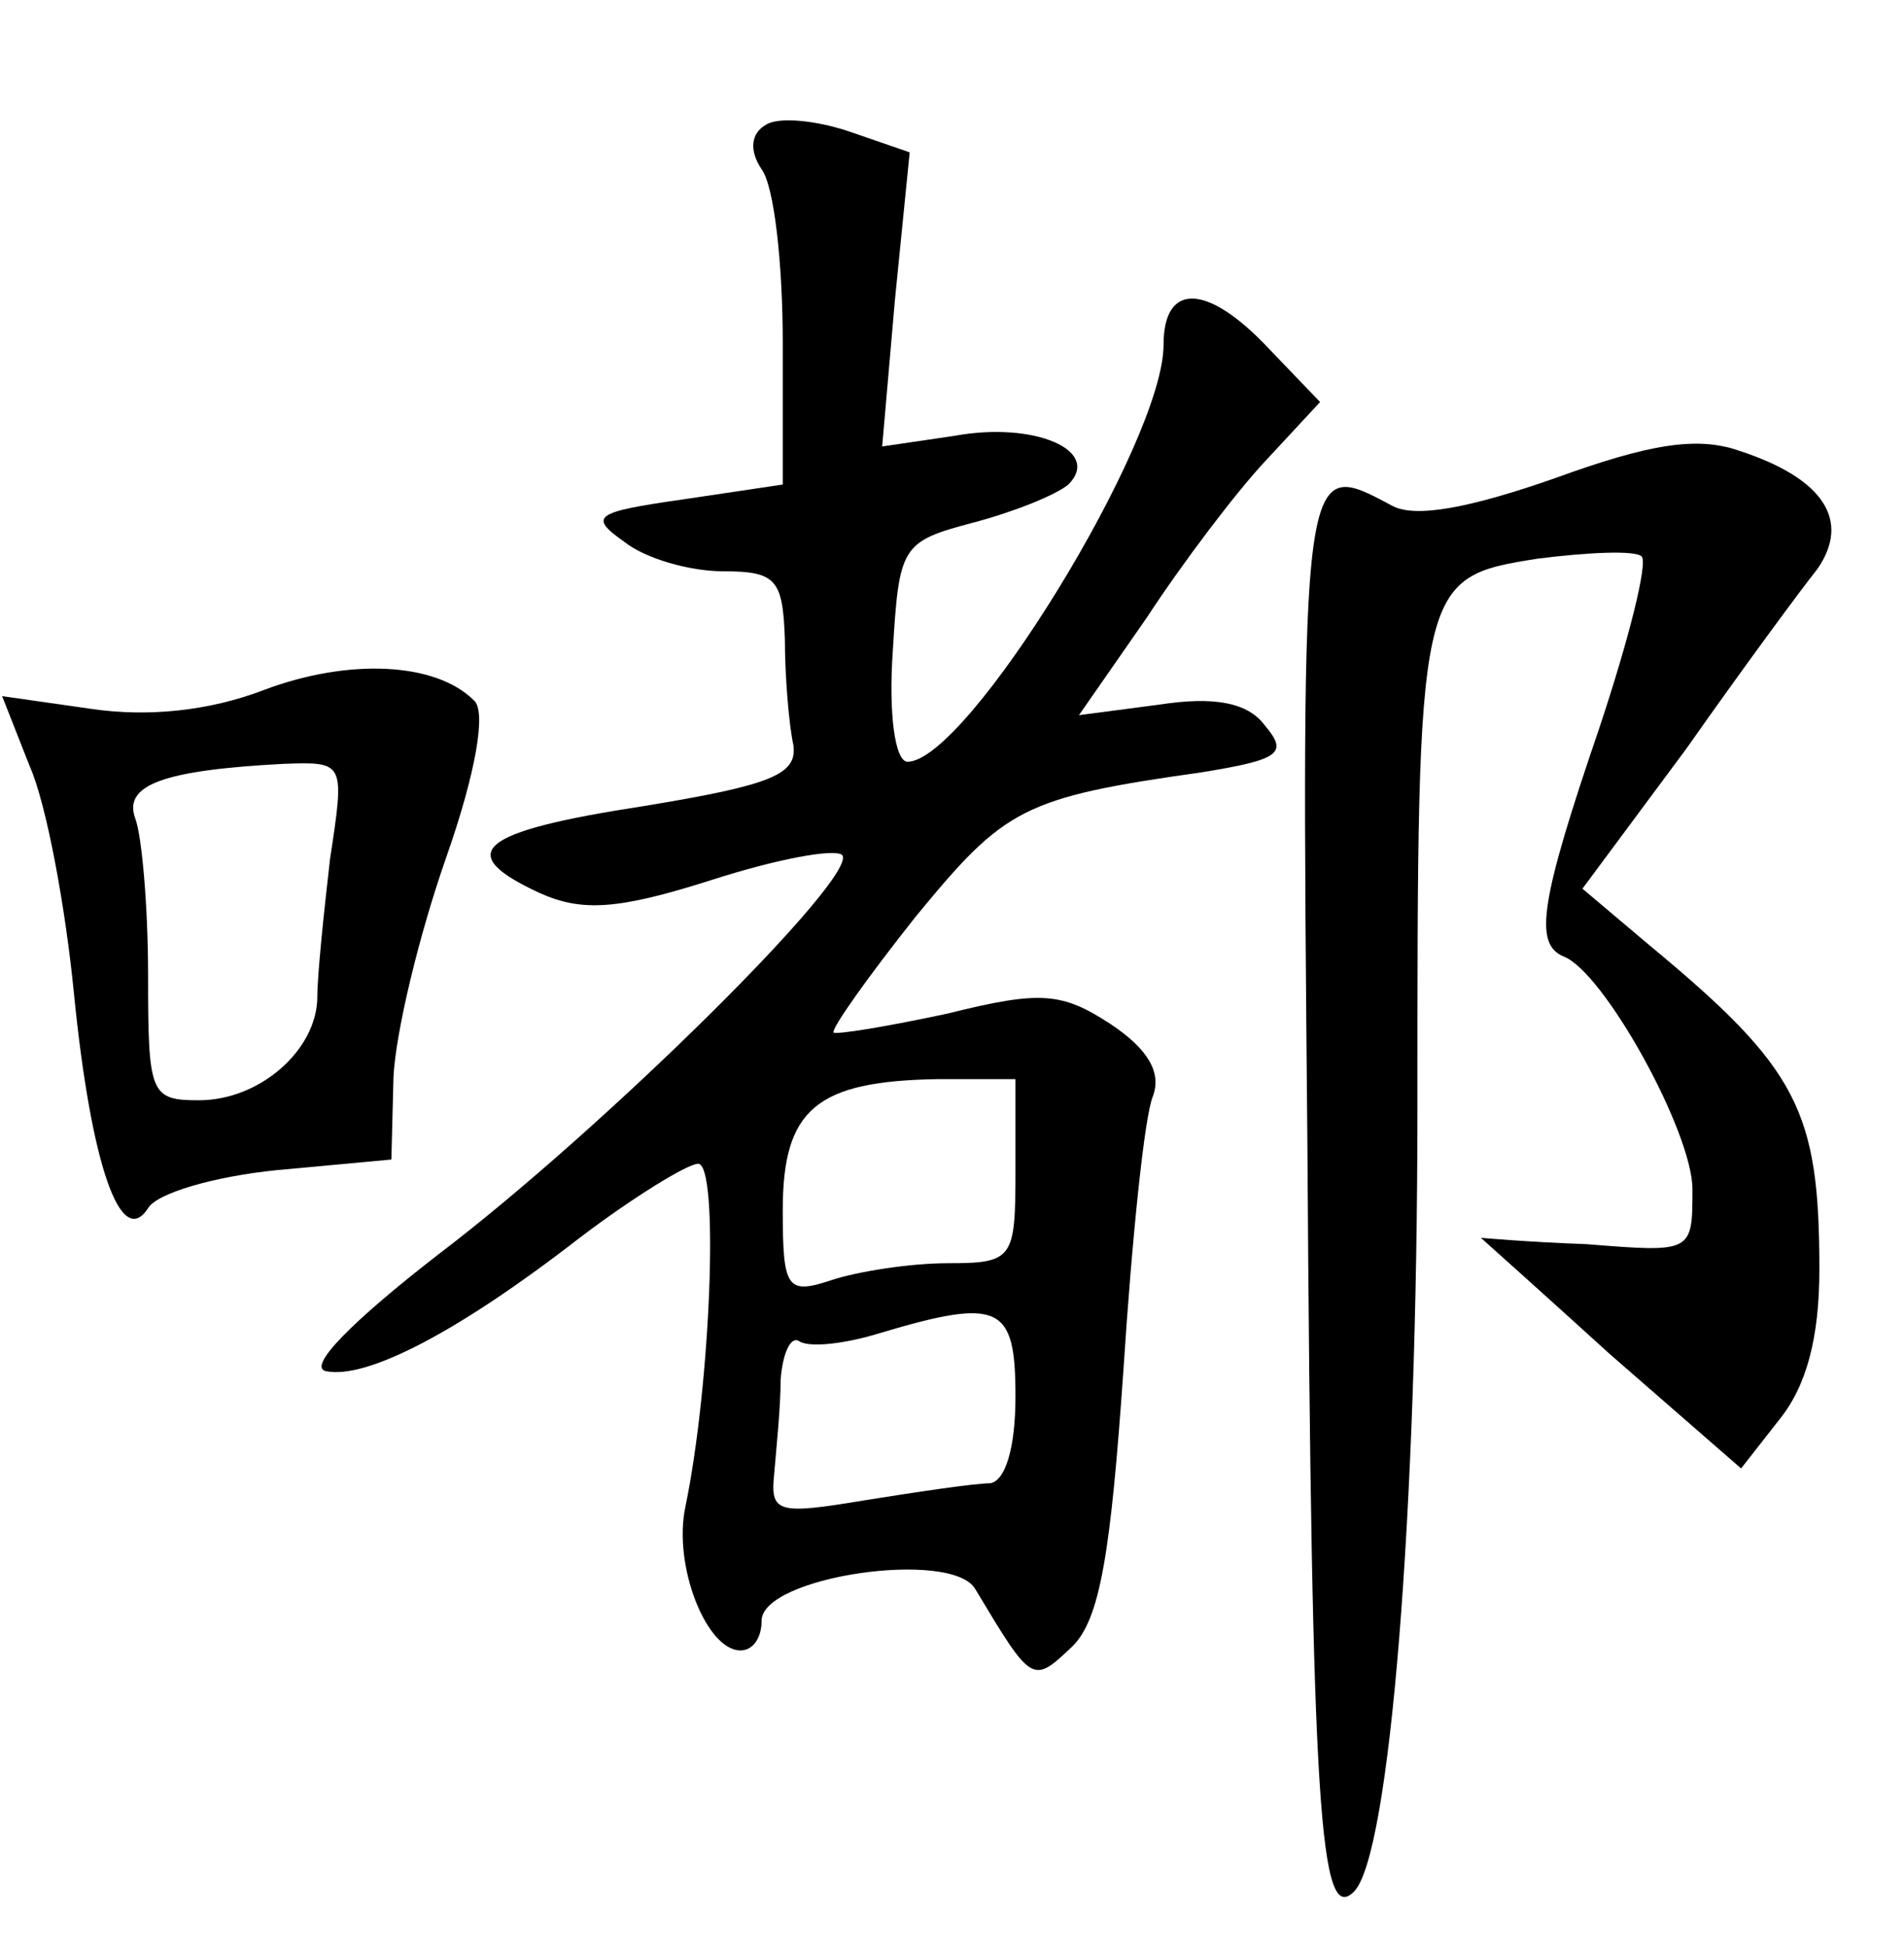 <?xml version="1.0" standalone="no"?>
<!DOCTYPE svg PUBLIC "-//W3C//DTD SVG 20010904//EN"
 "http://www.w3.org/TR/2001/REC-SVG-20010904/DTD/svg10.dtd">
<svg version="1.0" xmlns="http://www.w3.org/2000/svg"
 width="90pt" height="92pt" viewBox="0 0 90 92"
 preserveAspectRatio="xMidYMid meet">
<g transform="translate(0,92) scale(0.1,-0.1)"
fill="#000000" stroke="none">
<path d="M362 861 c-7 -4 -8 -12 -2 -21 6 -8 10 -45 10 -82 l0 -67 -47 -7
c-42 -6 -45 -8 -28 -20 10 -8 31 -14 47 -14 25 0 28 -4 29 -32 0 -18 2 -41 4
-50 2 -14 -10 -19 -71 -29 -78 -12 -90 -22 -49 -41 20 -9 37 -8 81 6 31 10 58
15 62 12 9 -9 -112 -129 -191 -189 -40 -31 -62 -53 -53 -55 19 -4 62 18 120
63 25 19 51 35 56 35 10 0 6 -104 -6 -162 -6 -28 10 -68 26 -68 6 0 10 6 10
14 0 21 90 34 101 15 27 -45 27 -45 46 -27 13 13 18 44 24 130 4 62 10 121 14
130 4 11 -2 22 -20 34 -23 15 -33 16 -77 5 -28 -6 -52 -10 -54 -9 -1 2 16 26
39 55 42 51 50 56 135 68 37 6 41 9 30 22 -8 11 -24 14 -50 10 l-38 -5 32 46
c17 26 42 59 56 74 l26 28 -24 25 c-29 31 -50 32 -50 2 0 -46 -93 -197 -121
-197 -6 0 -9 23 -7 52 3 50 4 52 38 61 19 5 39 13 45 18 16 16 -16 30 -54 23
l-34 -5 6 69 7 70 -29 10 c-15 5 -33 7 -39 3z m118 -494 c0 -42 -1 -44 -32
-44 -18 0 -43 -4 -55 -8 -21 -7 -23 -4 -23 33 0 48 16 61 73 62 l37 0 0 -43z
m0 -107 c0 -25 -5 -40 -12 -41 -7 0 -34 -4 -59 -8 -42 -7 -45 -6 -43 13 1 12
3 31 3 44 1 13 5 21 9 18 5 -3 22 -1 38 4 57 17 64 13 64 -30z"/>
<path d="M735 694 c-40 -14 -66 -19 -77 -13 -43 23 -43 25 -40 -303 2 -315 6
-368 22 -352 17 17 30 179 30 370 0 250 0 251 57 260 24 3 46 4 49 1 3 -3 -6
-39 -20 -81 -28 -82 -31 -102 -17 -108 19 -7 61 -83 61 -110 0 -30 0 -30 -50
-26 -28 1 -50 3 -50 3 0 0 28 -25 61 -55 l62 -54 18 23 c13 16 19 39 19 71 0
75 -10 95 -80 153 l-32 27 49 66 c26 37 54 75 62 85 16 23 3 43 -37 56 -20 7
-43 3 -87 -13z"/>
<path d="M125 594 c-26 -10 -55 -13 -82 -9 l-42 6 13 -33 c8 -18 17 -67 21
-108 8 -80 22 -121 35 -101 4 7 31 15 61 18 l54 5 1 39 c1 21 12 67 25 104 14
40 19 69 13 74 -18 18 -59 20 -99 5z m31 -80 c-3 -26 -6 -55 -6 -65 0 -25 -27
-49 -56 -49 -23 0 -24 3 -24 59 0 33 -3 66 -6 74 -6 16 13 23 70 26 29 1 29 1
22 -45z"/>
</g>
</svg>
